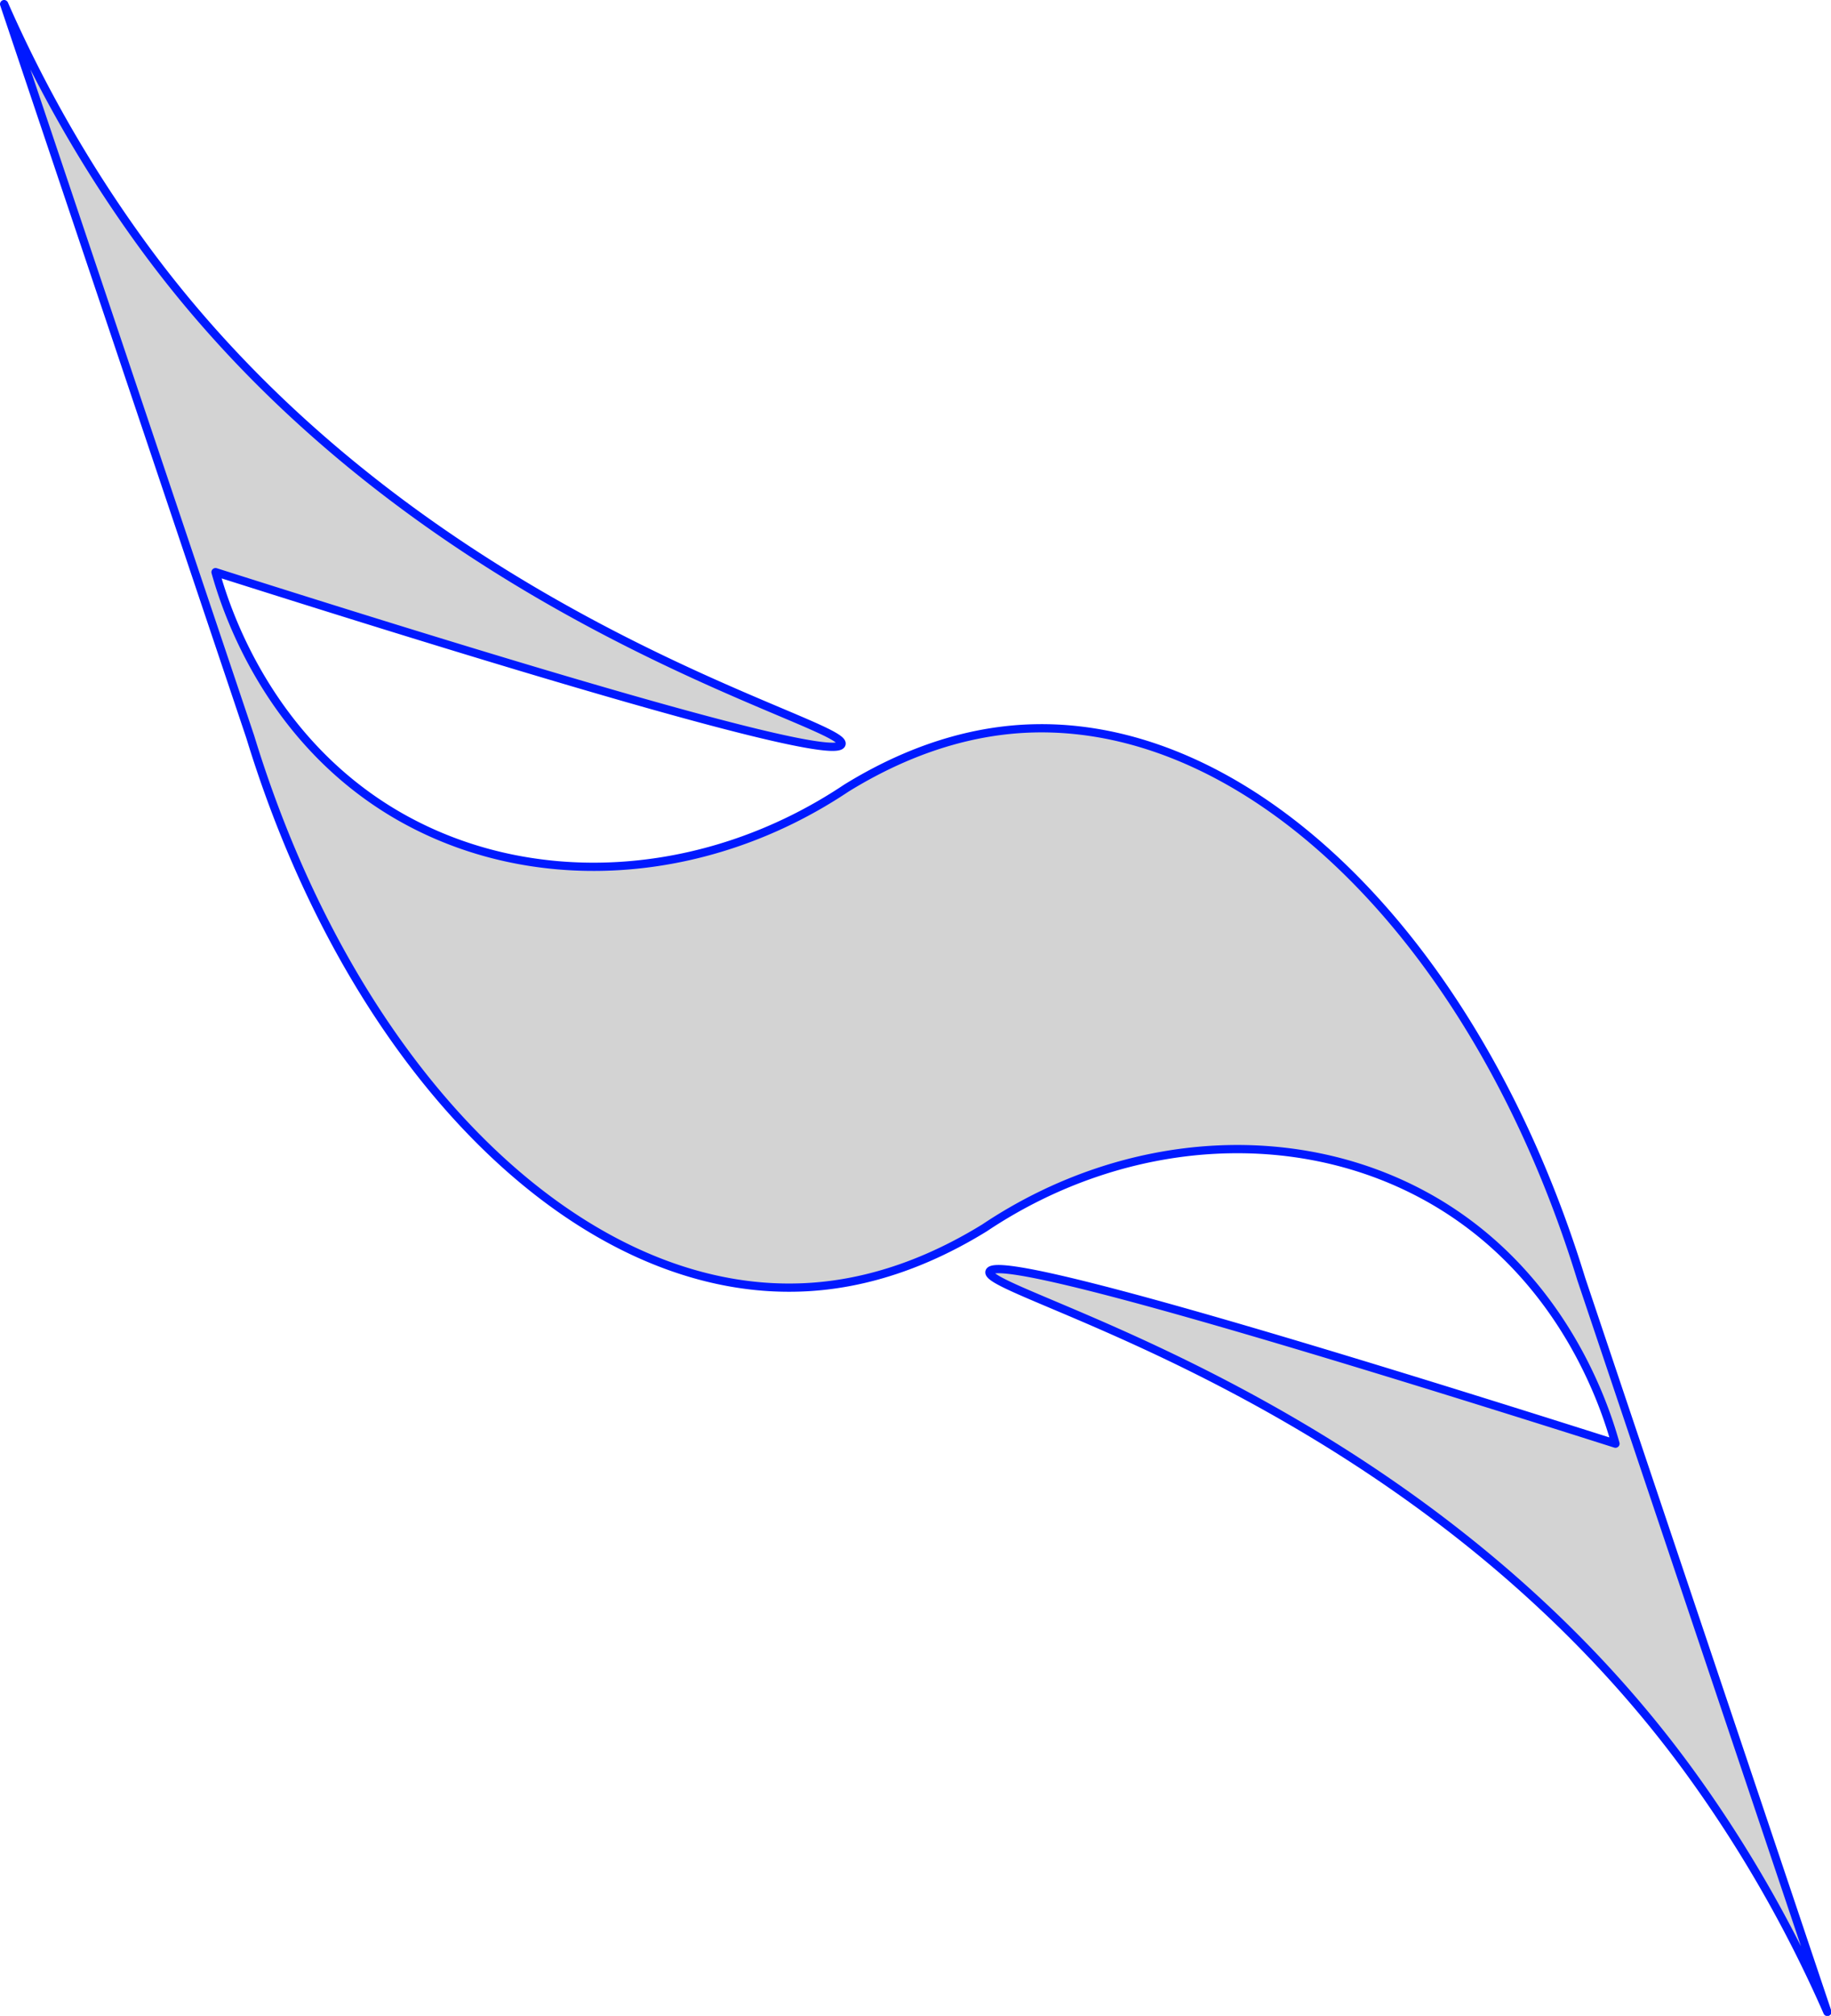 <svg xmlns="http://www.w3.org/2000/svg" viewBox="0 0 222.32 244.63"><defs><style>.cls-1{fill:#d3d3d3;stroke:#0019ff;stroke-linejoin:round;}</style></defs><title>Asset 18</title><g id="Layer_2" data-name="Layer 2"><g id="Layer_5" data-name="Layer 5"><path class="cls-1" d="M192,155.22C179.52,114.6,152.49,88,125.89,88.38c-5.51.08-13.59,1.38-23.13,7.26v0c-17.24,11.52-38.71,12.73-55,3-15.49-9.28-20.41-25-21.59-29.21,59.86,19,75.49,22.38,76,20.88C103.23,87.57,50,75.2,16.78,29A156.83,156.83,0,0,1,.5.5L30.38,89.4C42.8,130,69.83,156.68,96.43,156.25c5.51-.08,13.59-1.38,23.13-7.26v0c17.24-11.52,38.7-12.73,55-3,15.5,9.28,20.42,25,21.59,29.2-59.85-19-75.49-22.37-76-20.87-1,2.76,52.25,15.13,85.45,61.29a156.55,156.55,0,0,1,16.28,28.54Z"/></g></g></svg>